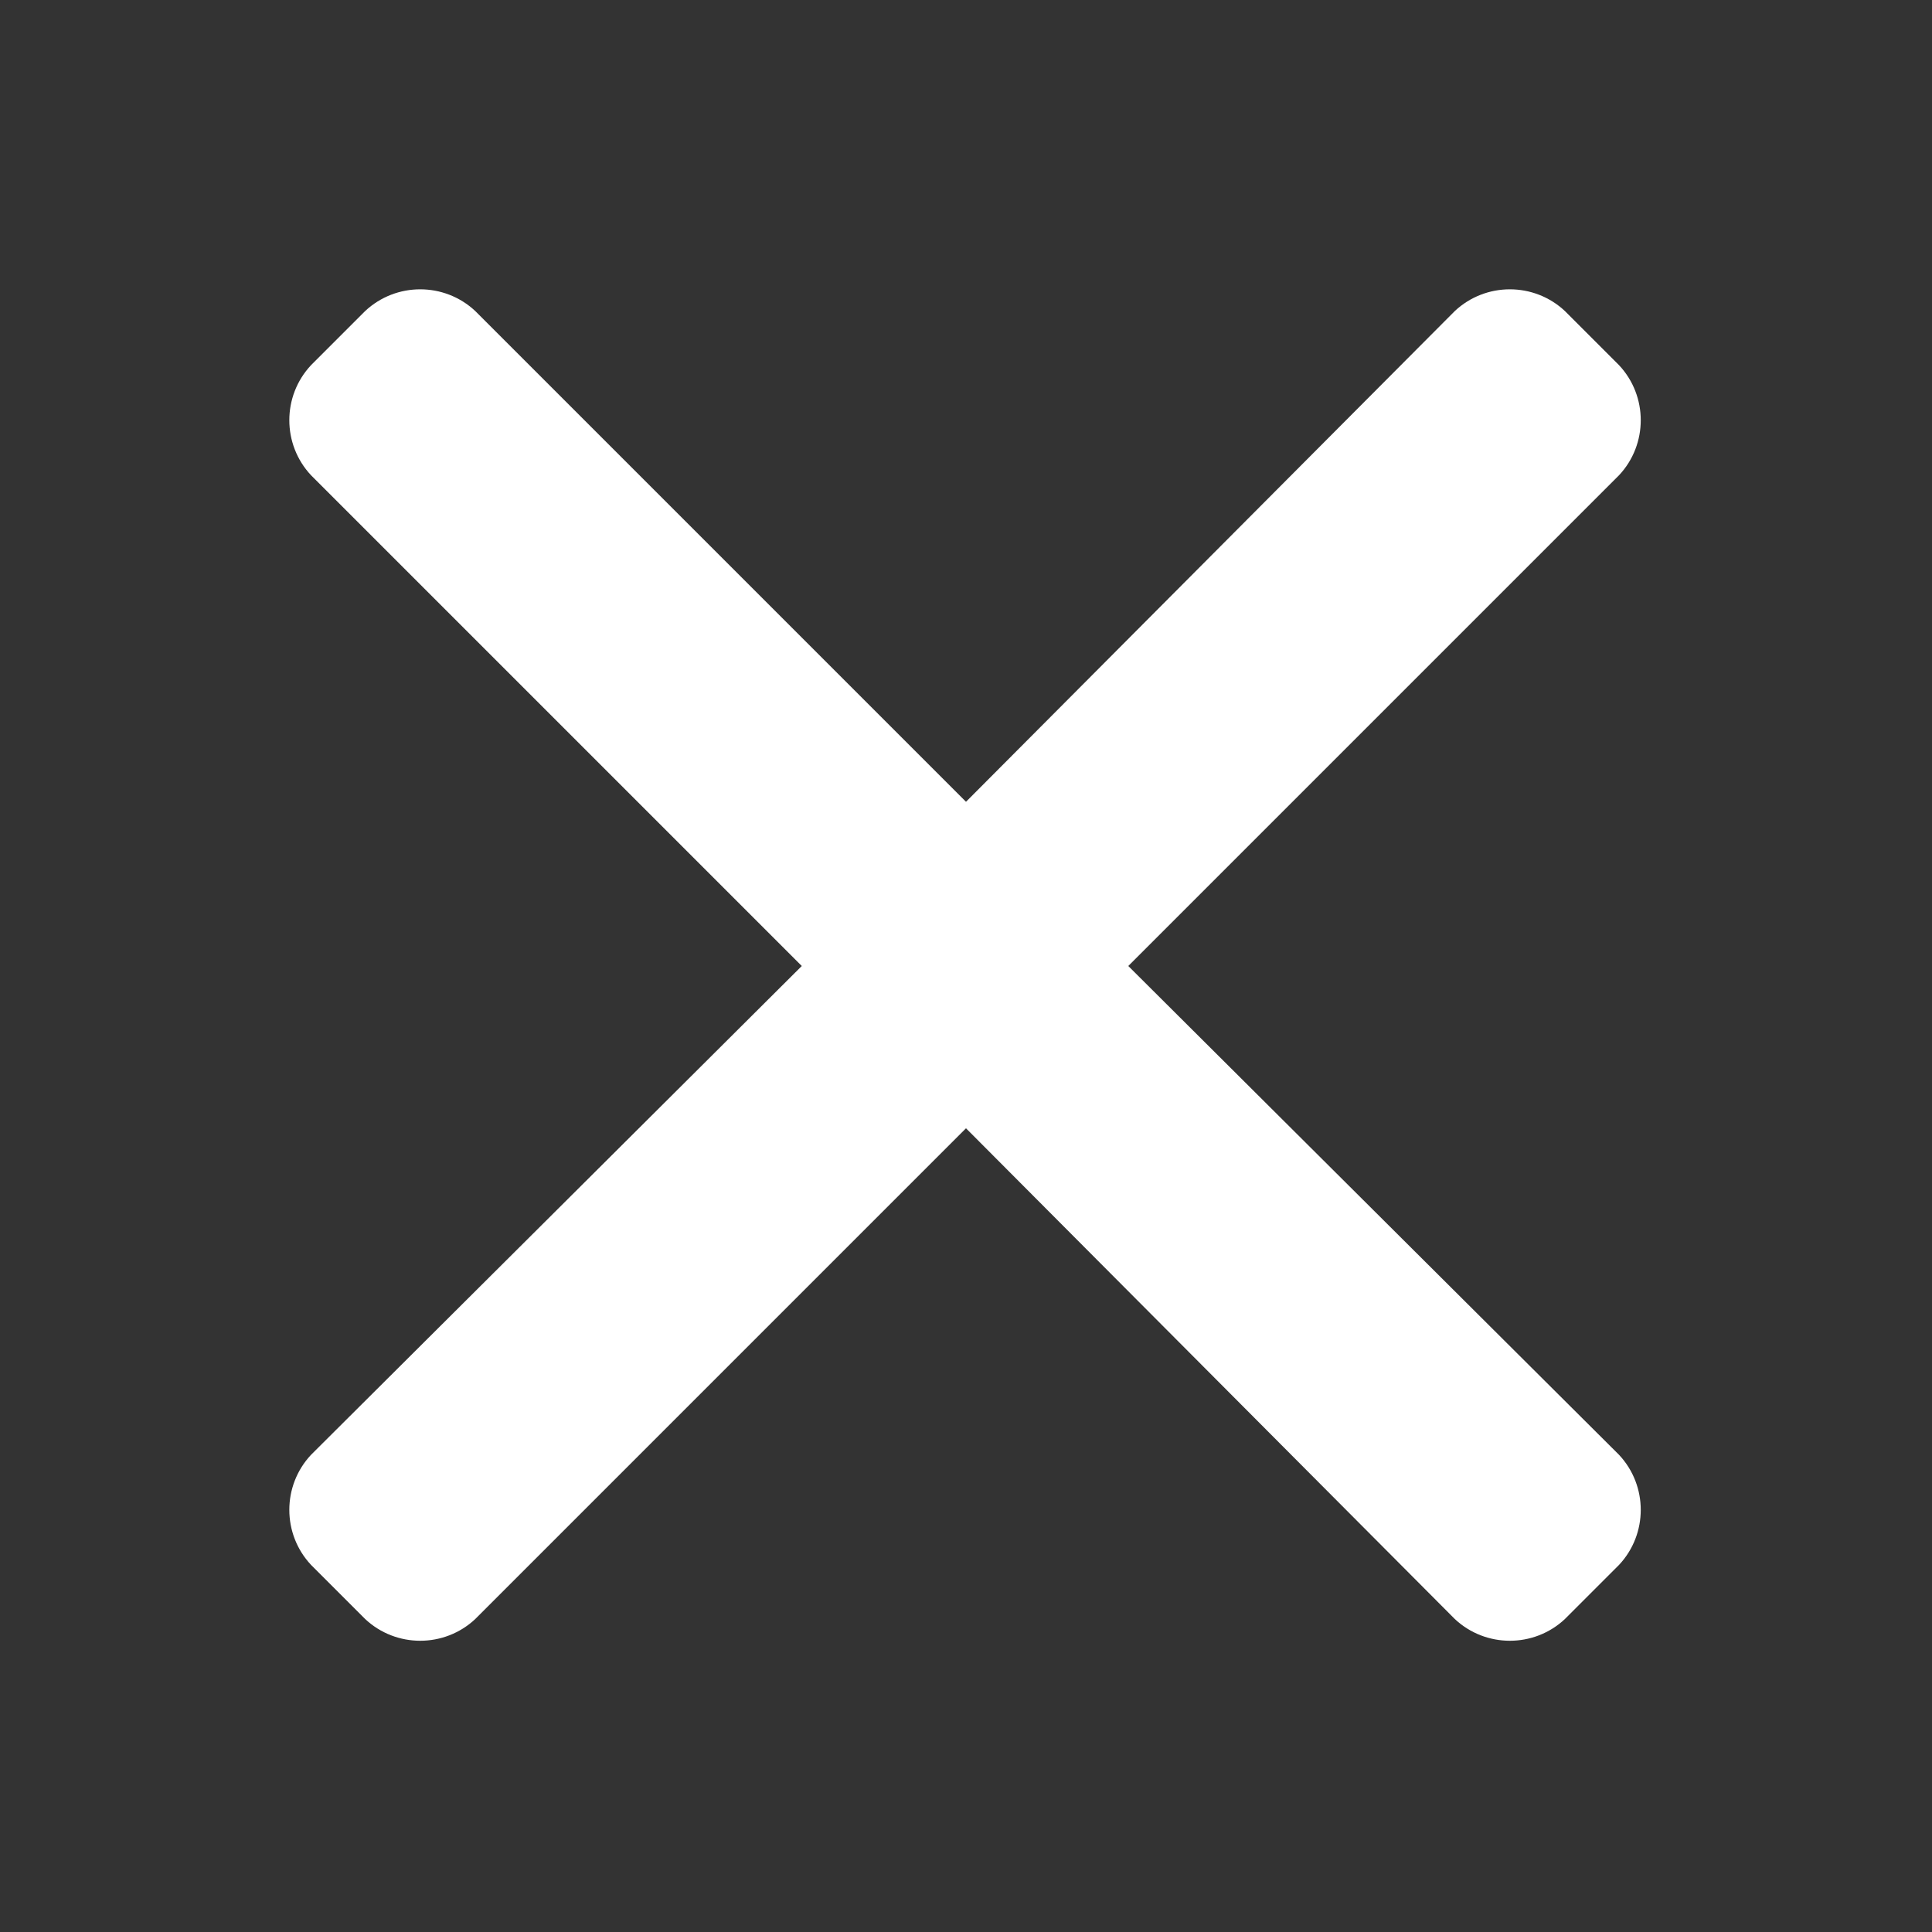 ﻿<svg width="10" height="10" viewBox="0 0 10 10" fill="none" xmlns="http://www.w3.org/2000/svg" xmlns:xlink="http://www.w3.org/1999/xlink">
	<rect x="0" y="0" width="10" height="10" fill="#333333" stroke="none"/>
	<desc>
			Created with Pixso.
	</desc>
	<defs></defs>
	<rect id="фрейм 112" width="10" height="10" fill="#FFFFFF" fill-opacity="0"></rect>
	<path id="Vector" d="M8.1 1.61C7.94 1.46 7.69 1.46 7.53 1.61L5 4.15L2.46 1.61C2.3 1.46 2.05 1.46 1.89 1.61L1.61 1.89C1.46 2.05 1.46 2.3 1.61 2.46L4.15 5L1.61 7.53C1.46 7.69 1.46 7.94 1.61 8.1L1.89 8.38C2.05 8.53 2.3 8.53 2.46 8.38L5 5.84L7.53 8.38C7.69 8.53 7.94 8.53 8.1 8.38L8.38 8.1C8.53 7.94 8.53 7.69 8.38 7.53L5.84 5L8.38 2.46C8.53 2.3 8.53 2.05 8.38 1.89L8.1 1.61Z" fill="#FFFFFF" fill-opacity="1" fill-rule="evenodd"></path>
</svg>